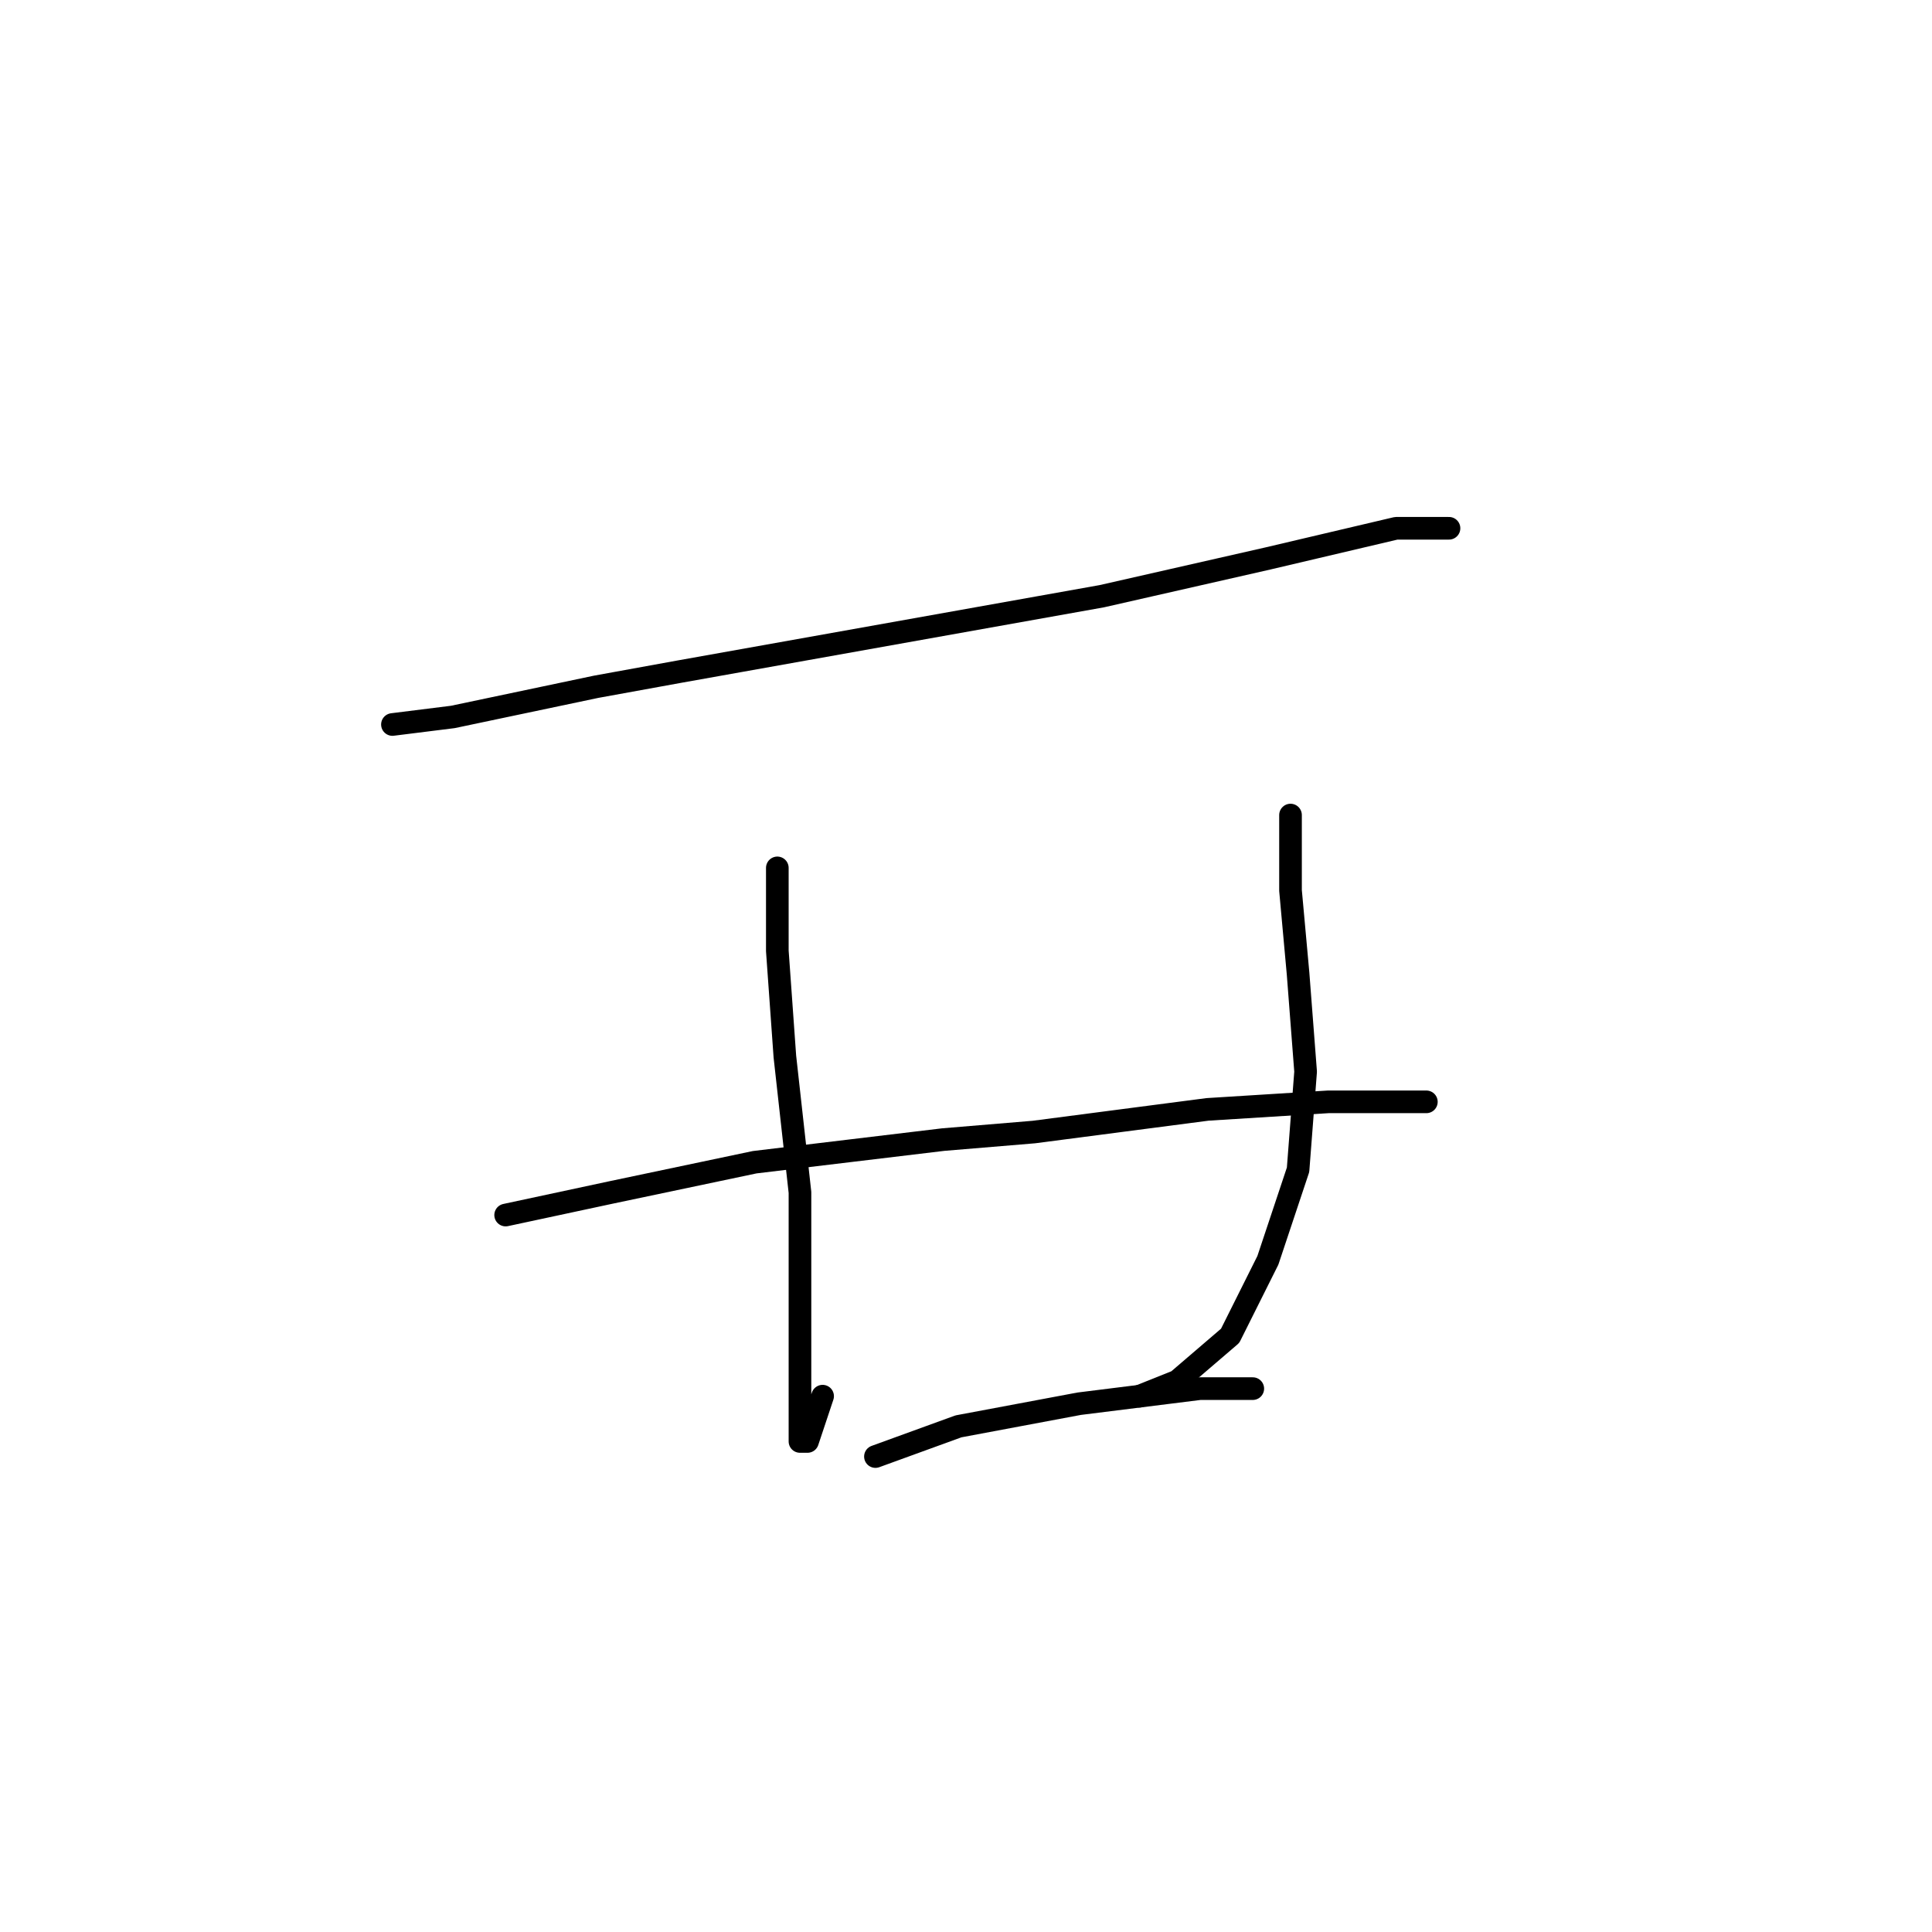 <?xml version="1.0" standalone="no"?>
    <svg width="256" height="256" xmlns="http://www.w3.org/2000/svg" version="1.1">
    <polyline stroke="black" stroke-width="3" stroke-linecap="round" fill="transparent" stroke-linejoin="round" points="52 96 60 95 79 91 90 89 118 84 146 79 168 74 185 70 192 70 192 70 " />
        <polyline stroke="black" stroke-width="3" stroke-linecap="round" fill="transparent" stroke-linejoin="round" points="103 115 103 126 104 140 106 158 106 166 106 185 106 190 106 191 107 191 109 185 109 185 " />
        <polyline stroke="black" stroke-width="3" stroke-linecap="round" fill="transparent" stroke-linejoin="round" points="171 108 171 118 172 129 173 142 172 155 168 167 163 177 156 183 151 185 151 185 " />
        <polyline stroke="black" stroke-width="3" stroke-linecap="round" fill="transparent" stroke-linejoin="round" points="67 161 81 158 100 154 125 151 137 150 160 147 176 146 187 146 189 146 189 146 " />
        <polyline stroke="black" stroke-width="3" stroke-linecap="round" fill="transparent" stroke-linejoin="round" points="116 193 127 189 143 186 159 184 166 184 166 184 " />
        </svg>
